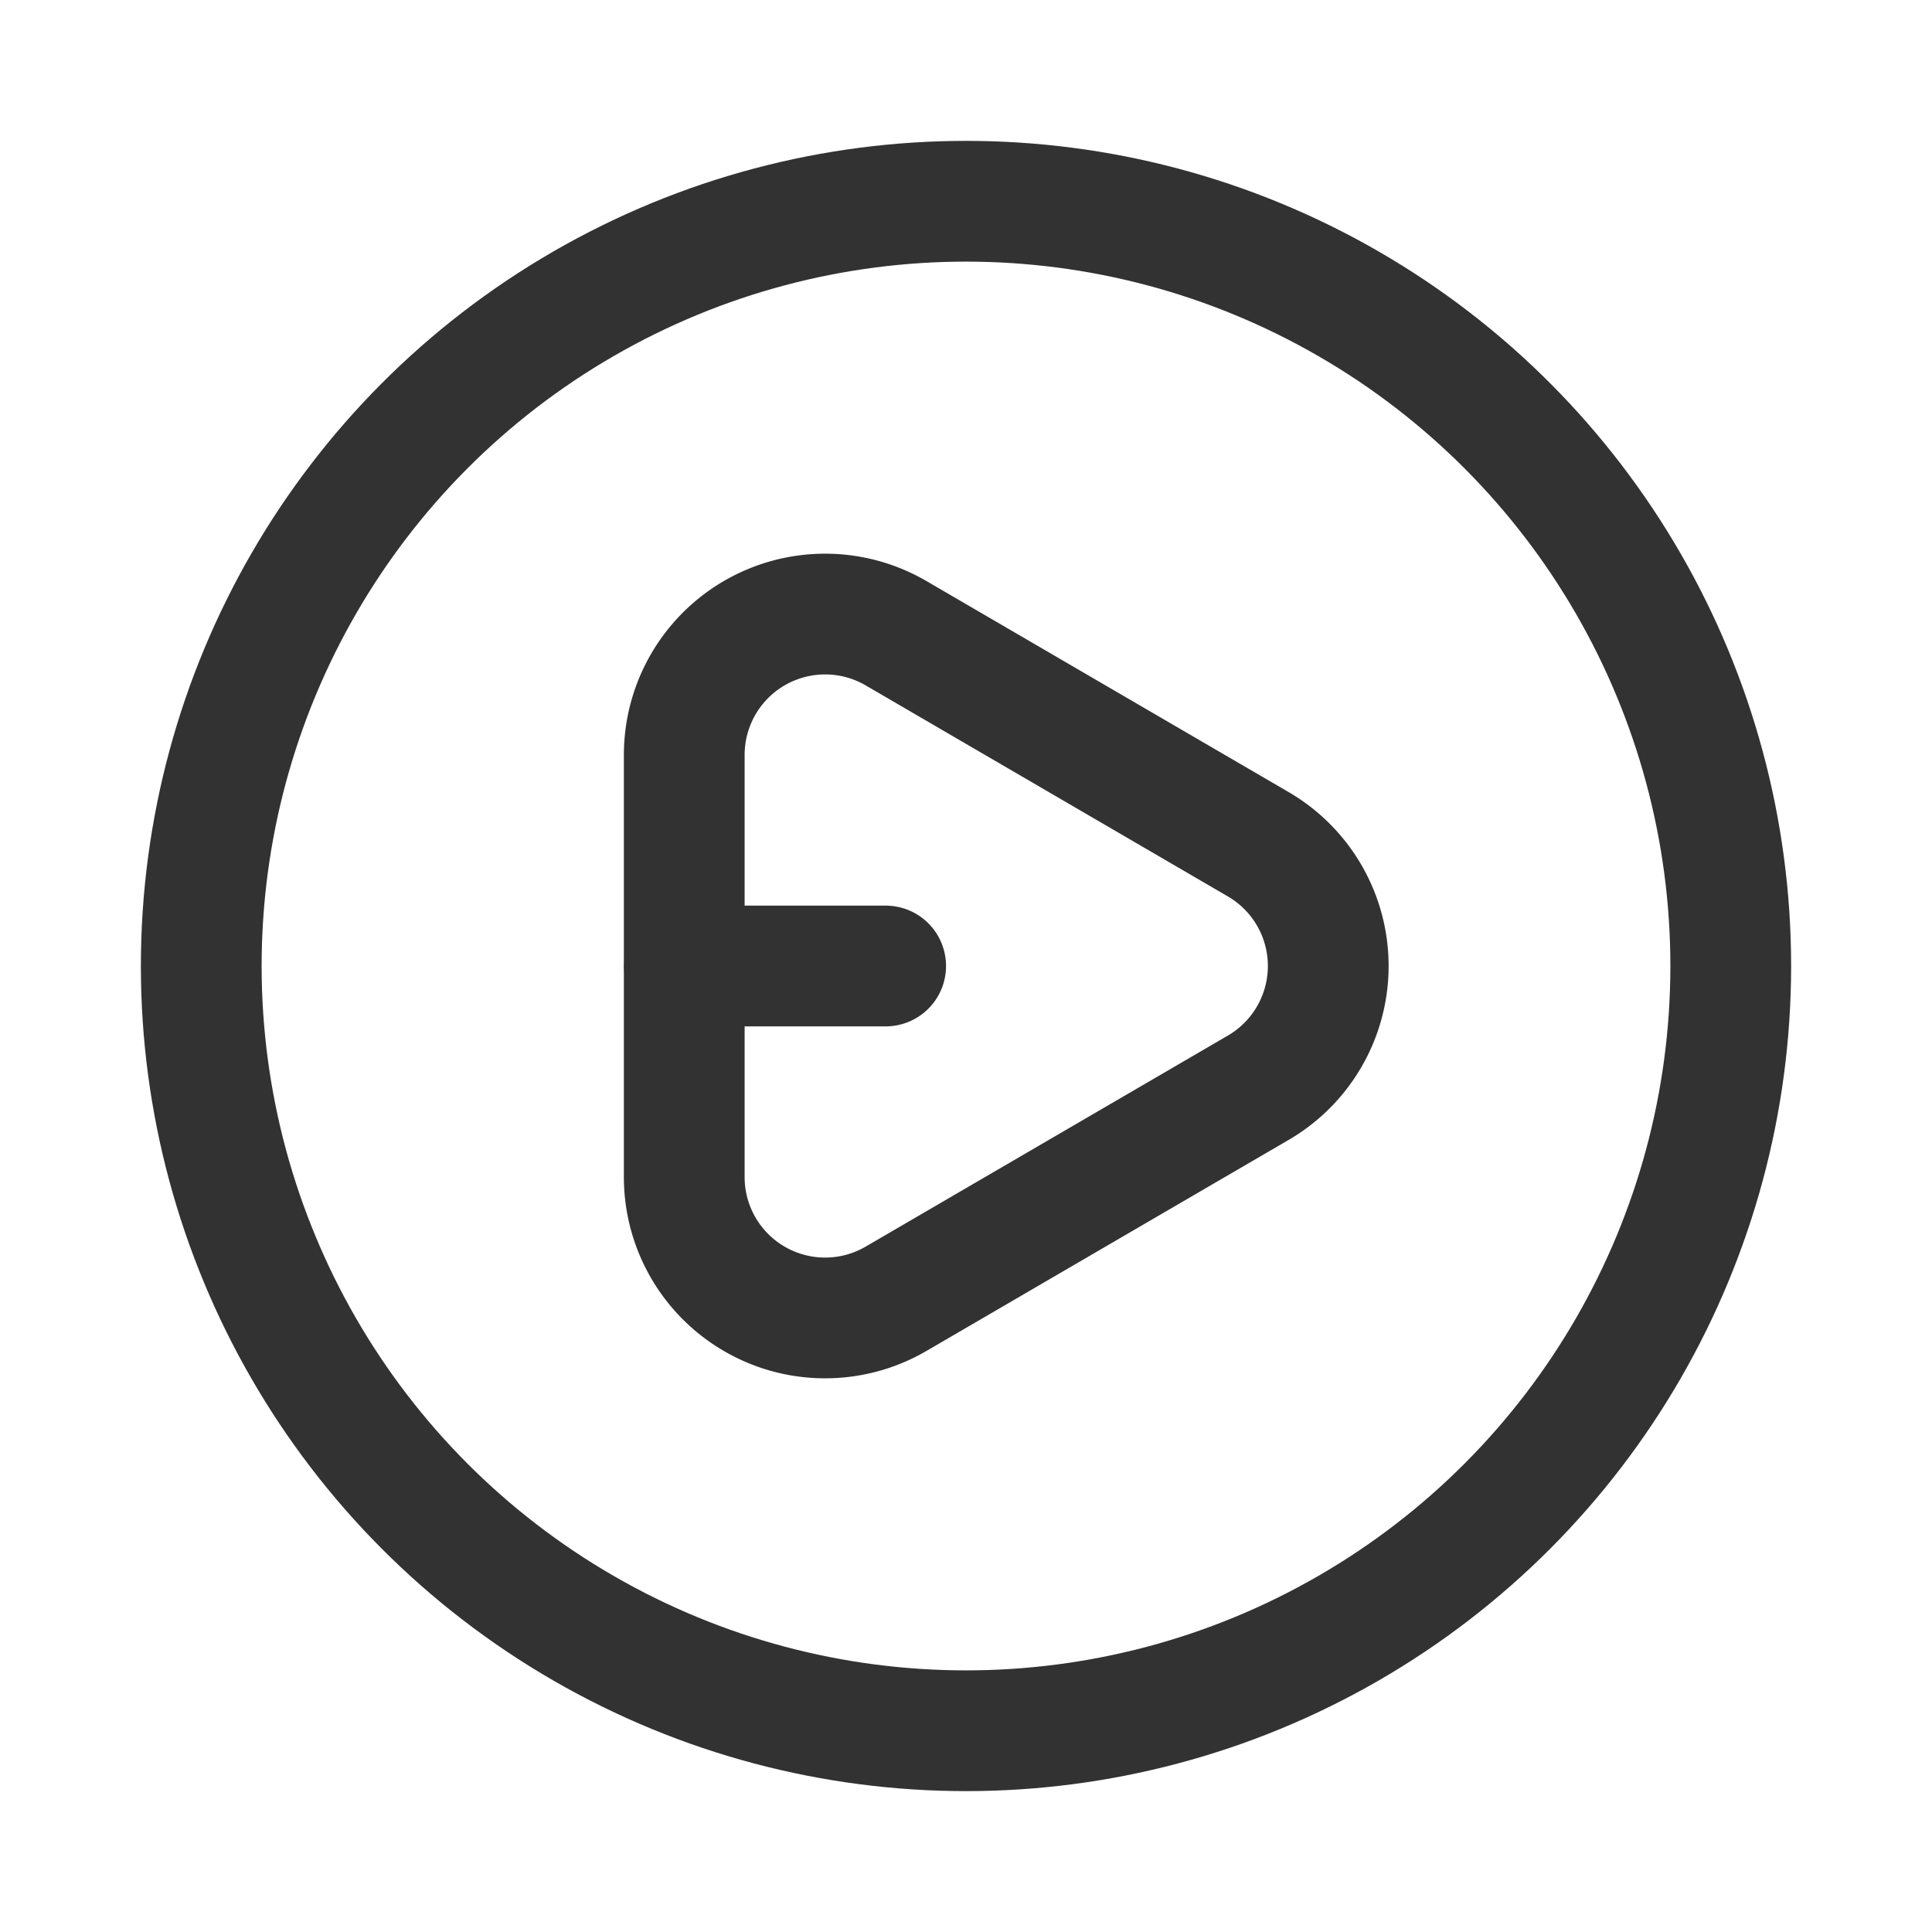 <svg xmlns="http://www.w3.org/2000/svg" viewBox="0 0 24 24"><path d="M0,24V0H24V24Z" fill="none"/><path d="M11.131,16.134A1.75,1.75,0,0,1,8.5,14.622V9.378a1.75,1.75,0,0,1,2.631-1.512l4.5,2.622a1.75,1.75,0,0,1,0,3.024Z" fill="none" stroke="#323232" stroke-linecap="round" stroke-linejoin="round" stroke-width="1.5"/><line x1="8.502" y1="12" x2="11.002" y2="12" fill="none" stroke="#323232" stroke-linecap="round" stroke-linejoin="round" stroke-width="1.5"/><circle cx="12" cy="12" r="9.5" fill="none" stroke="#323232" stroke-linecap="round" stroke-linejoin="round" stroke-width="1.5"/></svg>